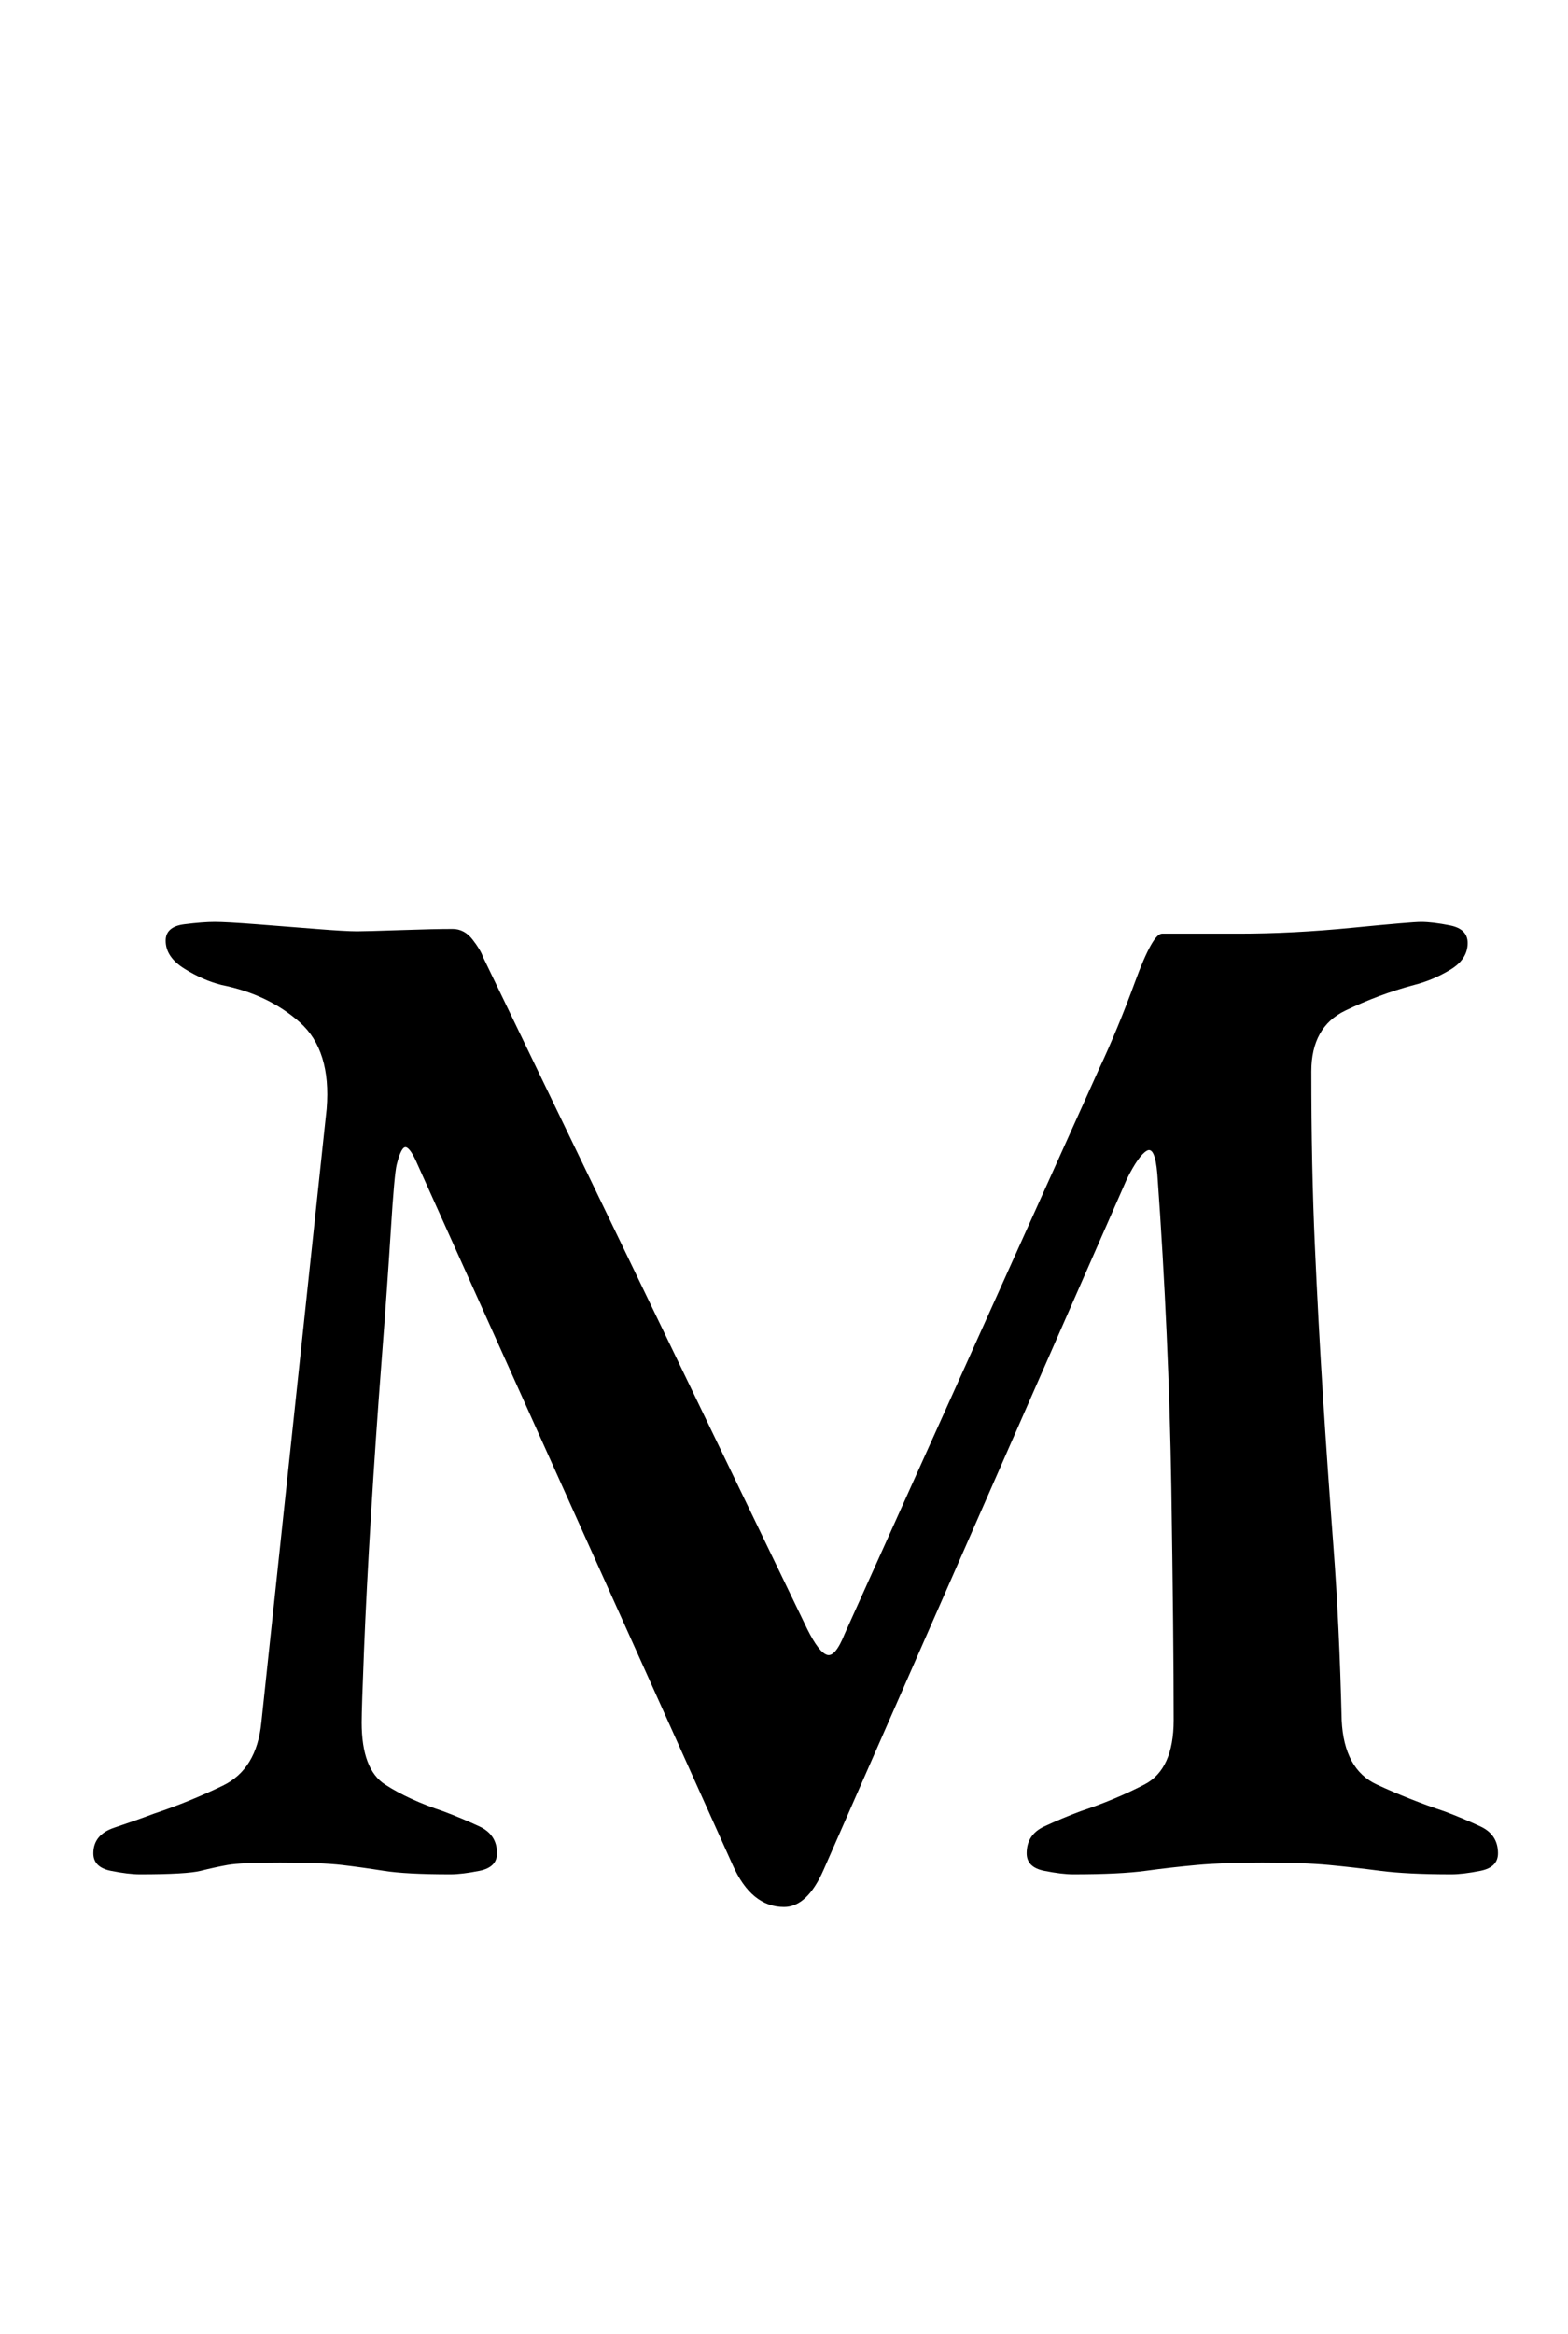 <?xml version="1.0" standalone="no"?>
<!DOCTYPE svg PUBLIC "-//W3C//DTD SVG 1.1//EN" "http://www.w3.org/Graphics/SVG/1.1/DTD/svg11.dtd" >
<svg xmlns="http://www.w3.org/2000/svg" xmlns:xlink="http://www.w3.org/1999/xlink" version="1.1" viewBox="-10 0 672 1000">
  <g transform="matrix(1 0 0 -1 0 800)">
   <path fill="currentColor"
d="M326 -17q-14 0 -22 18l-135 300q-3 7 -5 7.5t-4 -7.5q-1 -4 -2.5 -28t-4 -56.5t-4.5 -65.5t-3 -58t-1 -31q0 -20 10 -26.5t25 -11.5q8 -3 15.5 -6.5t7.5 -11.5q0 -6 -7.5 -7.5t-12.5 -1.5q-19 0 -28.5 1.5t-18 2.5t-26.5 1q-17 0 -22.5 -1t-11.5 -2.5t-26 -1.5
q-5 0 -12.5 1.5t-7.5 7.5q0 8 9 11t17 6q15 5 29.5 12t16.5 27l28 263q2 25 -11.5 37t-33.5 16q-8 2 -16 7t-8 12q0 6 8 7t13 1t18 -1t25.5 -2t17.5 -1q4 0 18.5 0.5t22.5 0.5q5 0 8.5 -4.5t4.5 -7.5l139 -288q5 -10 8.5 -11t7.5 9l109 242q8 17 15.5 37.5t11.5 20.5h33
q23 0 48.5 2.5t29.5 2.5q5 0 12.5 -1.5t7.5 -7.5q0 -7 -7.5 -11.5t-15.5 -6.5q-15 -4 -29.5 -11t-14.5 -26q0 -41 1.5 -74.5t3.5 -65t4.5 -64.5t3.5 -74q1 -21 15 -27.5t29 -11.5q8 -3 15.5 -6.5t7.5 -11.5q0 -6 -7.5 -7.5t-12.5 -1.5q-19 0 -30.5 1.5t-22 2.5t-28.5 1
q-17 0 -28 -1t-22 -2.5t-31 -1.5q-5 0 -12.5 1.5t-7.5 7.5q0 8 7.5 11.5t15.5 6.5q15 5 27.5 11.5t12.5 27.5q0 35 -1 99.5t-6 134.5q-1 12 -4.5 10t-8.5 -12l-130 -296q-7 -16 -17 -16z" />
  </g>

</svg>
